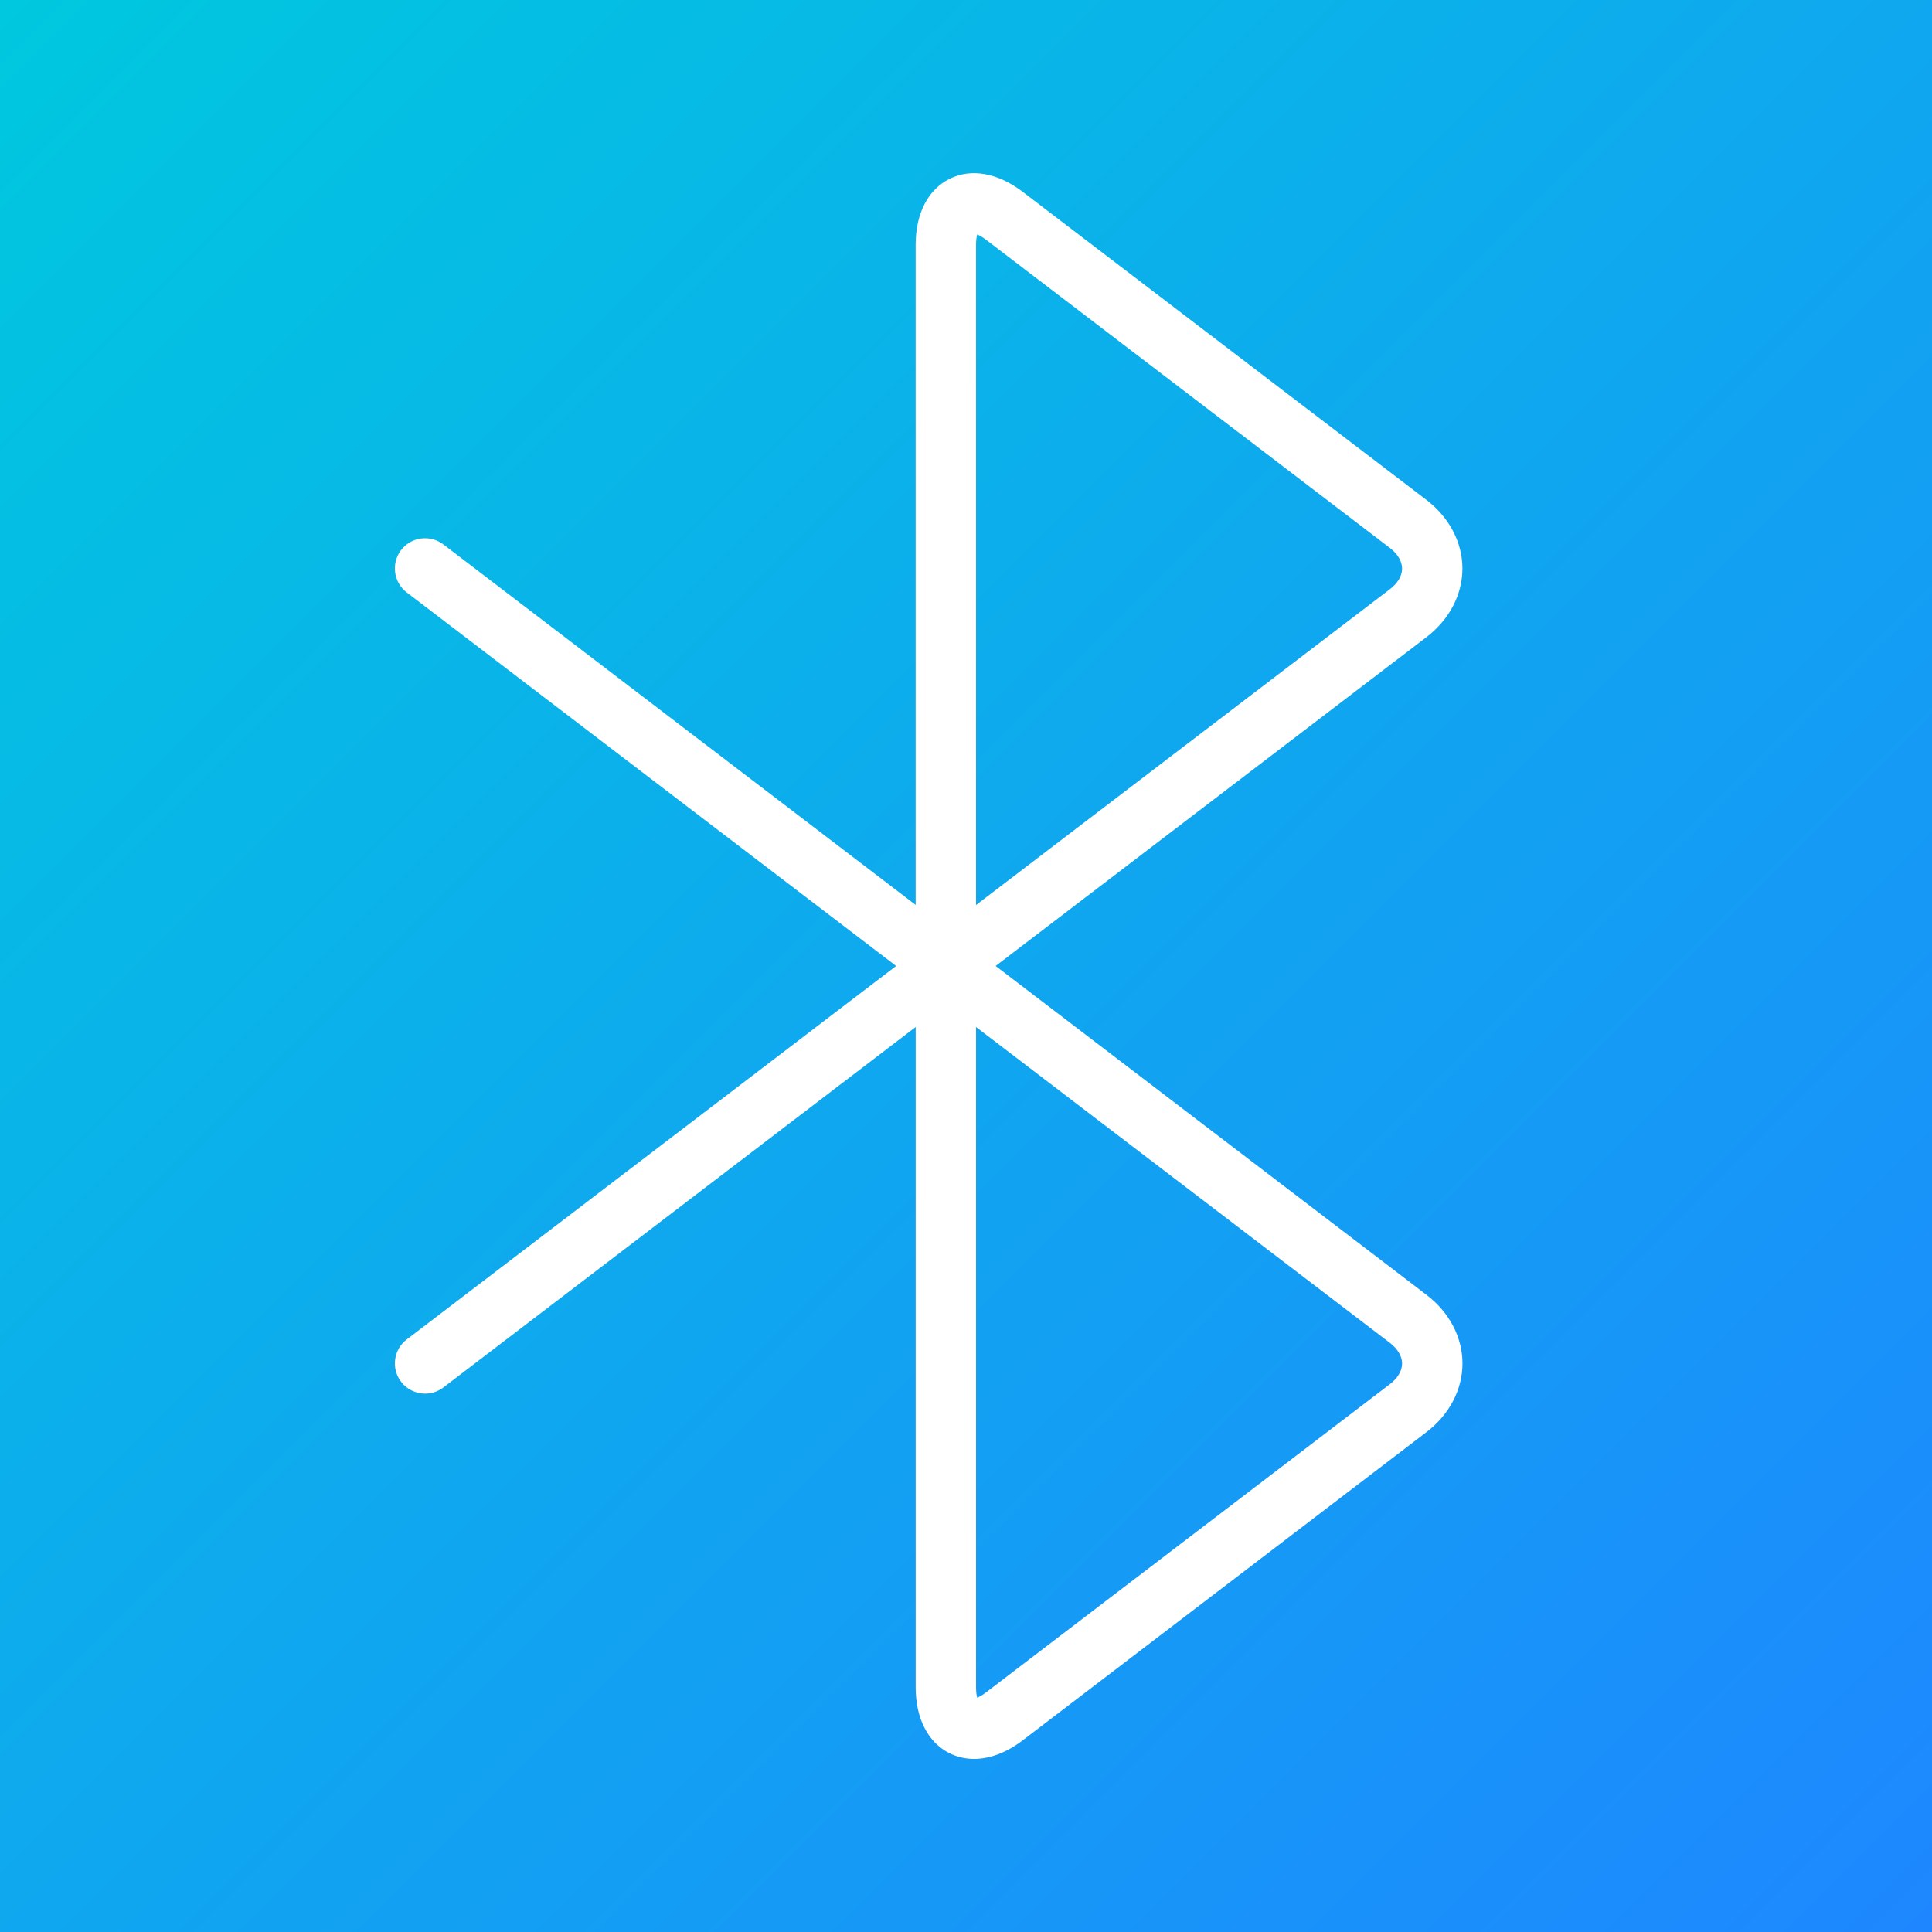 <?xml version="1.0" encoding="iso-8859-1"?>
<!-- Generator: Adobe Illustrator 19.2.1, SVG Export Plug-In . SVG Version: 6.00 Build 0)  -->
<svg version="1.1" id="Layer_1" xmlns="http://www.w3.org/2000/svg" xmlns:xlink="http://www.w3.org/1999/xlink" x="0px" y="0px"	 width="64" height="64" viewBox="0 0 64 64" style="enable-background:new 0 0 64 64;" xml:space="preserve">
<rect x="0" y="0" width="64" height="64" fill="#333333" stroke="none"/>
<g id="icon-m-share-bluetooth_1_">
		<linearGradient id="icon-m-share-mms_1_" gradientUnits="userSpaceOnUse" x1="5456.962" y1="-3934.041" x2="5392.962" y2="-3870.041" gradientTransform="matrix(4.489700e-011 -1 1 4.489700e-011 3934.041 5456.962)">
		<stop  offset="0" style="stop-color:#00C8DE"/>
		<stop  offset="1" style="stop-color:#1E87FF"/>
	</linearGradient>
	<polygon id="icon-m-share-mms_2_" style="fill:url(#icon-m-share-mms_1_);" points="64,0 64,64 0,64 0,0"/>
	<g id="icon-m-share-bluetooth_9_">
		<rect id="icon-m-share-bluetooth_10_" x="0" y="0" style="opacity:0;fill:#FFFFFF;" width="64" height="64"/>
		<path style="fill:#FFFFFF;" d="M14.082,46.166c-0.301,0-0.599-0.136-0.796-0.394c-0.335-0.438-0.251-1.066,0.188-1.401
			l16.858-12.866V8.108c0-1.034,0.411-1.83,1.126-2.185c0.716-0.355,1.597-0.197,2.419,0.43l13.373,10.205
			c0.759,0.579,1.194,1.409,1.194,2.276c0,0.867-0.436,1.696-1.194,2.275L31.986,32.759c-0.031,0.027-0.063,0.051-0.097,0.074
			L14.688,45.961C14.506,46.1,14.293,46.166,14.082,46.166z M32.371,7.766c-0.02,0.072-0.038,0.185-0.038,0.343v21.871L46.039,19.52
			c0.263-0.2,0.407-0.443,0.407-0.685s-0.145-0.485-0.407-0.686L32.666,7.944C32.54,7.848,32.439,7.794,32.371,7.766z"/>
		<path style="fill:#FFFFFF;" d="M32.266,58.266c-0.283,0-0.555-0.062-0.807-0.186c-0.715-0.354-1.126-1.15-1.126-2.185V32.494
			L13.474,19.625c-0.439-0.335-0.523-0.963-0.188-1.402c0.334-0.439,0.961-0.523,1.402-0.188l32.565,24.857
			c0.759,0.579,1.193,1.408,1.193,2.275s-0.436,1.696-1.194,2.275L33.879,57.65C33.346,58.057,32.788,58.266,32.266,58.266z
			 M32.333,34.021v21.875c0,0.158,0.018,0.271,0.038,0.343c0.069-0.028,0.169-0.082,0.295-0.178l13.373-10.207
			c0.263-0.2,0.407-0.444,0.407-0.686c0-0.242-0.145-0.485-0.407-0.686L32.333,34.021z"/>
	</g>
	<rect id="icon-m-share-bluetooth_8_" x="0" y="0" style="opacity:0;fill:#FFFFFF;" width="64" height="64"/>
</g>
</svg>
